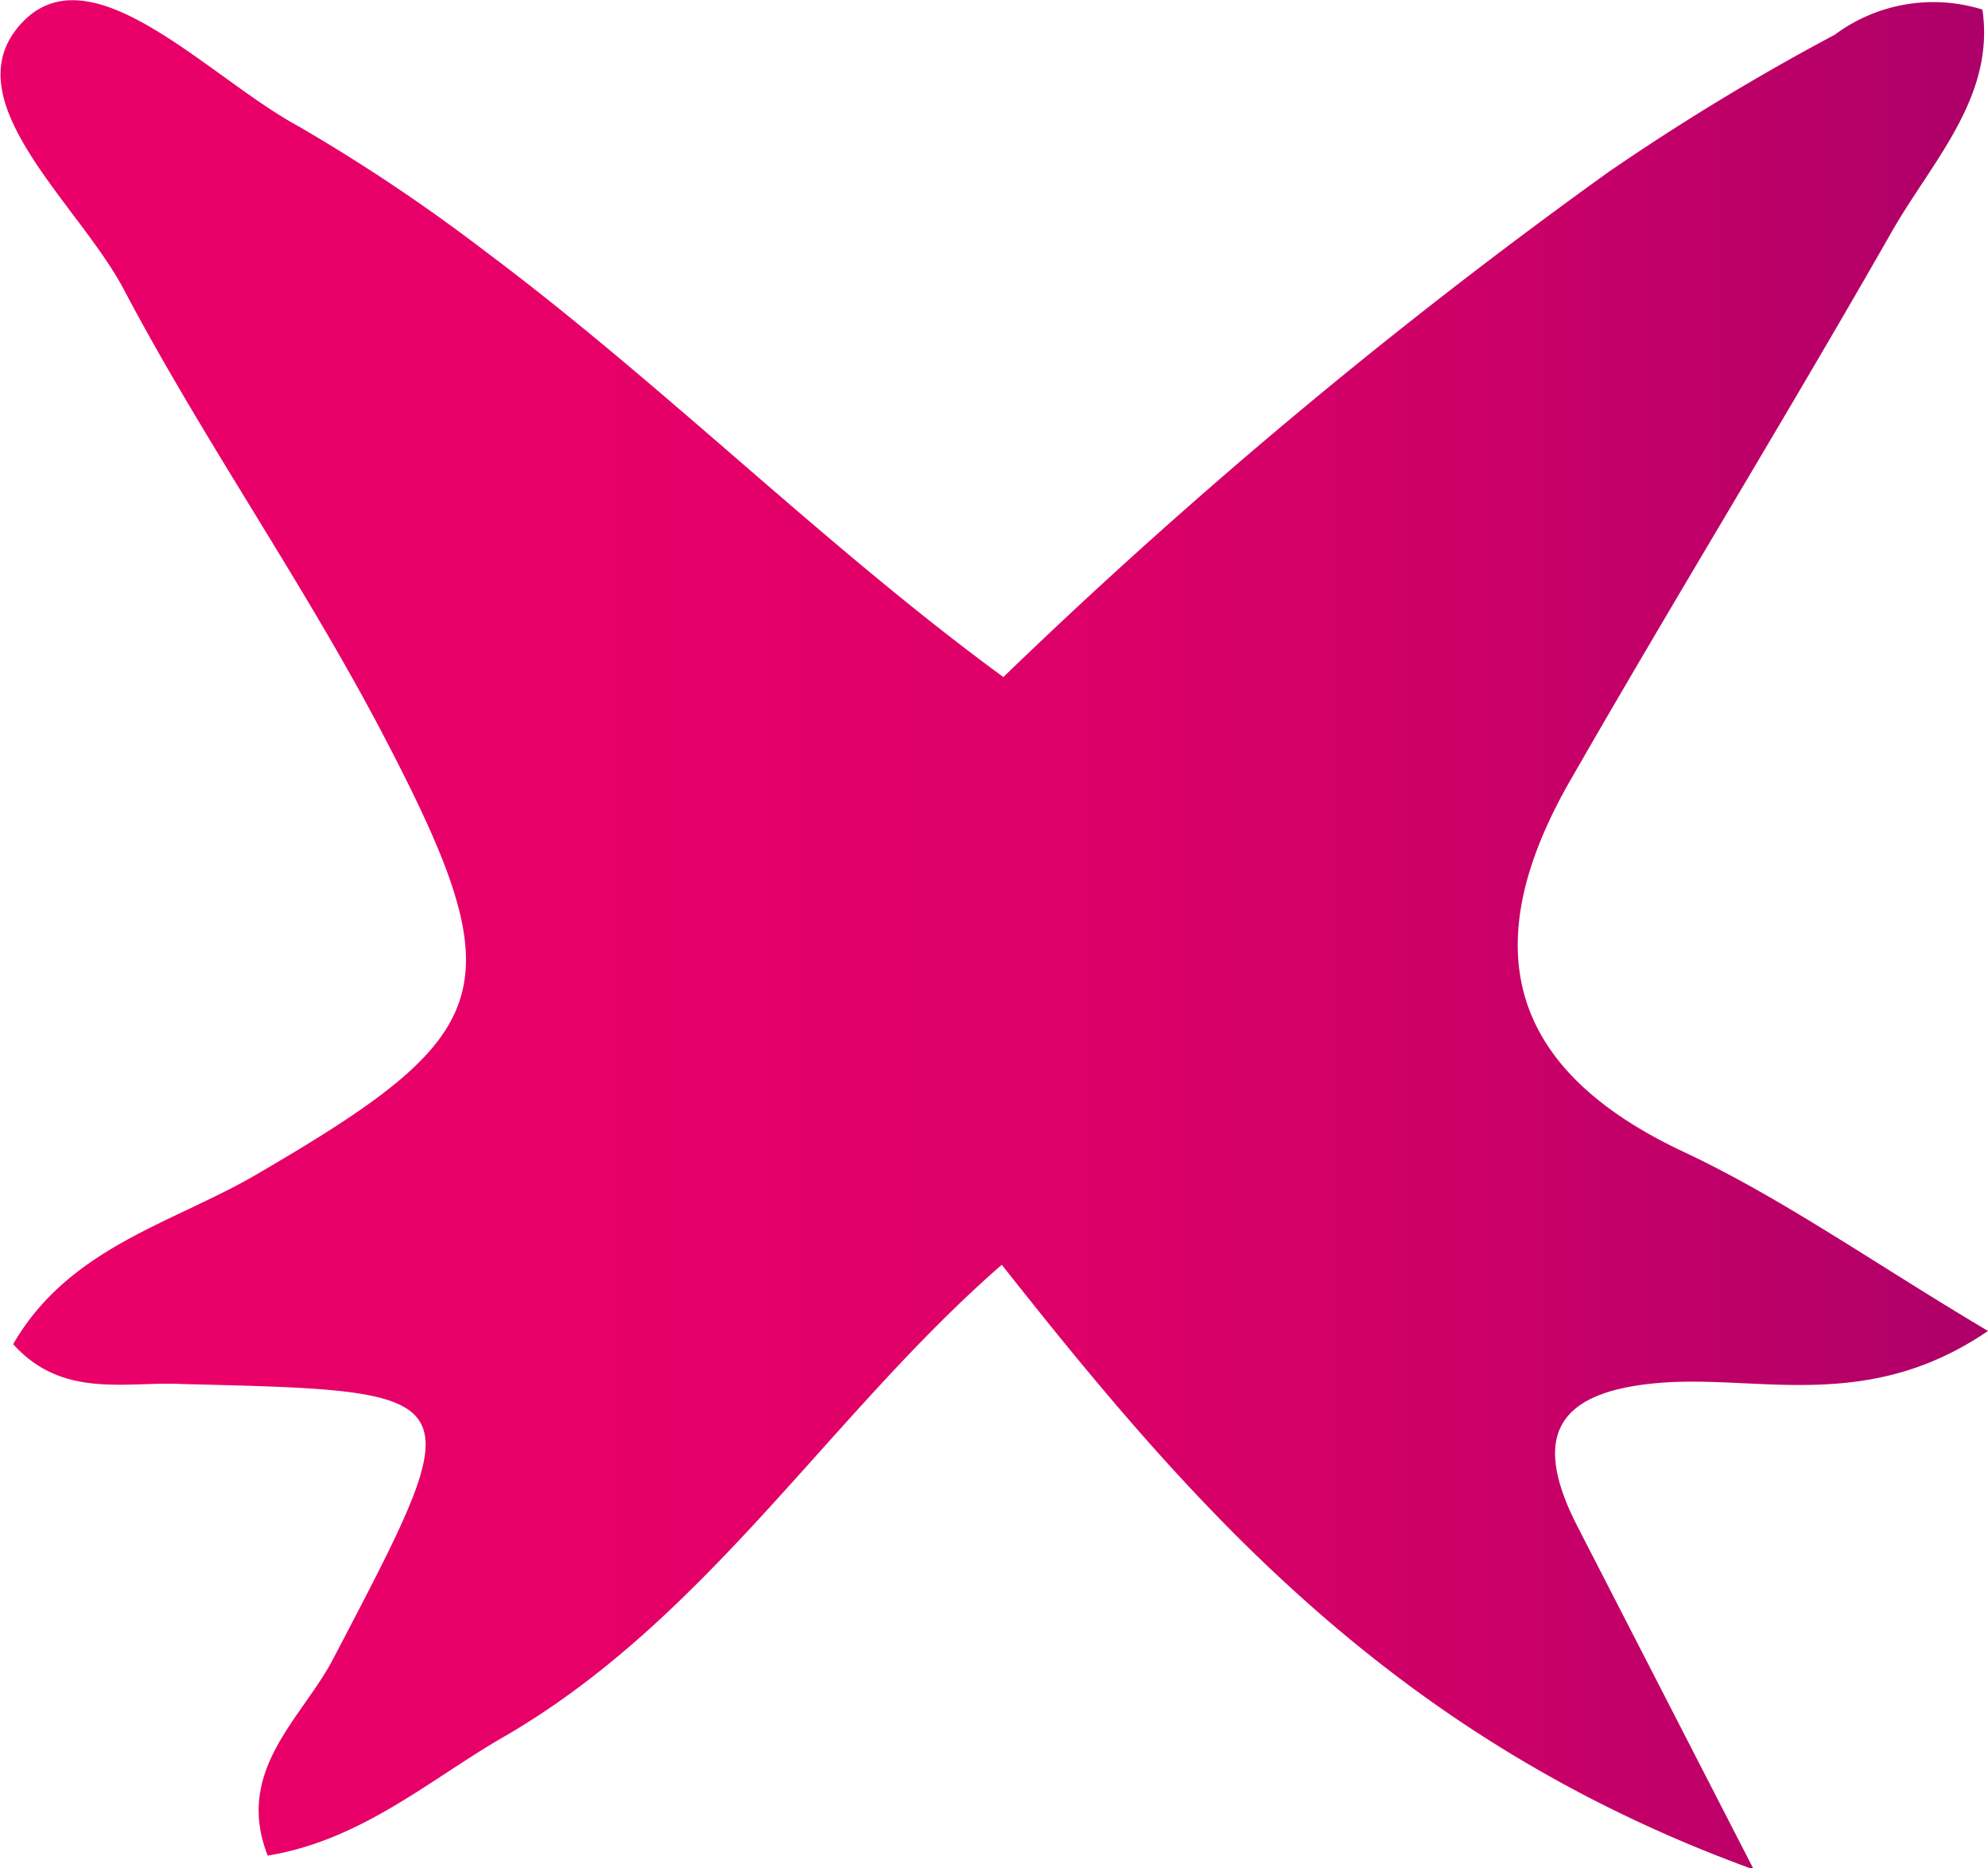 <svg id="Calque_1" data-name="Calque 1" xmlns="http://www.w3.org/2000/svg" xmlns:xlink="http://www.w3.org/1999/xlink" viewBox="0 0 49.83 46.83"><defs><style>.cls-1{fill:url(#Dégradé_sans_nom_4);}</style><linearGradient id="Dégradé_sans_nom_4" x1="29.85" y1="43.45" x2="79.68" y2="43.45" gradientUnits="userSpaceOnUse"><stop offset="0" stop-color="#e90068"/><stop offset="0.3" stop-color="#e60068"/><stop offset="0.54" stop-color="#dc0068"/><stop offset="0.74" stop-color="#cc0068"/><stop offset="0.94" stop-color="#b50068"/><stop offset="1" stop-color="#ac0068"/></linearGradient></defs><title>picto_fee</title><path class="cls-1" d="M71.46,54.69c2.5-.2,5.2.76,8.22-1.3-2.86-1.7-5.14-3.32-7.63-4.49-4.52-2.12-5.17-5.25-2.84-9.31,2.65-4.62,5.44-9.16,8.08-13.79,1-1.74,2.57-3.35,2.25-5.53a4.14,4.14,0,0,0-3.7.63,59,59,0,0,0-5.67,3.44A136.3,136.3,0,0,0,55,37c-4.52-3.31-8.49-7.31-13-10.68a44.51,44.51,0,0,0-4.66-3.12C35.12,22,32.26,18.86,30.5,20.5c-2,1.91,1.25,4.55,2.43,6.74,2,3.8,4.52,7.38,6.52,11.2,3.35,6.4,2.91,7.49-3.21,11.05-2.09,1.21-4.66,1.81-6.06,4.23,1.24,1.38,2.82.93,4.23,1,7.38.18,7.32.14,3.79,6.89-.77,1.48-2.48,2.79-1.64,4.93,2.31-.38,4-1.85,5.8-2.91,5.17-2.94,8.24-8.1,12.6-11.9,4.8,6.08,9.82,11.88,18.85,15.16l-4.43-8.62C68.22,56,68.88,54.9,71.46,54.69Z" transform="translate(-29.85 -20.03)"/></svg>